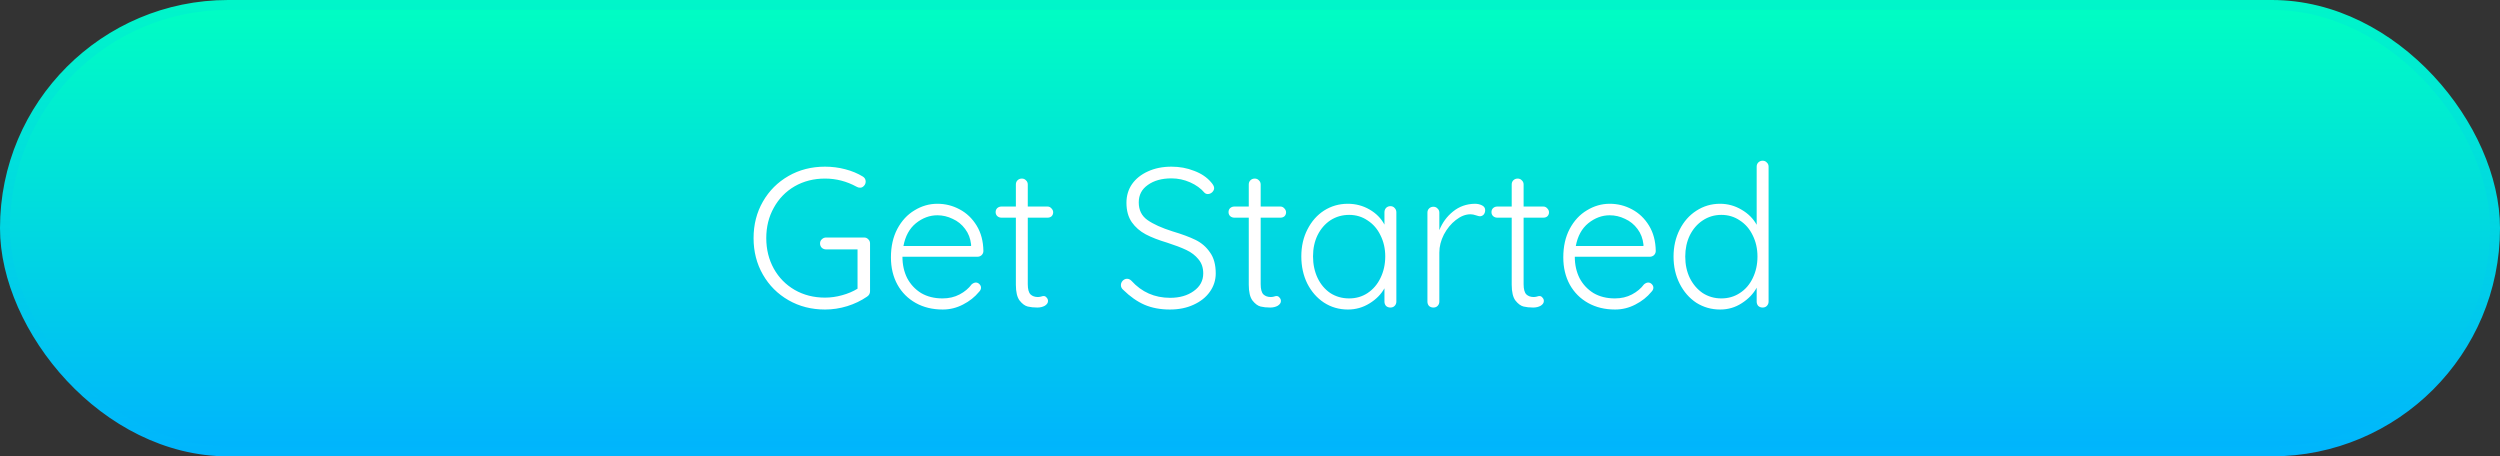 <svg width="252" height="46" viewBox="0 0 252 46" fill="none" xmlns="http://www.w3.org/2000/svg">
<rect x="0" y="0" width="252" height="46" fill="#333333" stroke="none"/>
<rect x="0.5" y="0.5" width="251" height="45" rx="22.5" fill="url(#paint0_linear)" stroke="url(#paint1_linear)"/>
<path d="M87.1 23.94C87.273 23.94 87.413 24 87.52 24.12C87.64 24.227 87.7 24.367 87.7 24.54V29.36C87.7 29.587 87.6 29.767 87.4 29.9C86.8 30.313 86.133 30.633 85.4 30.86C84.667 31.087 83.92 31.2 83.16 31.2C81.8 31.2 80.573 30.887 79.48 30.26C78.387 29.633 77.527 28.773 76.9 27.68C76.273 26.587 75.96 25.36 75.96 24C75.96 22.64 76.273 21.413 76.9 20.32C77.527 19.227 78.387 18.367 79.48 17.74C80.573 17.113 81.8 16.8 83.16 16.8C83.867 16.8 84.547 16.887 85.2 17.06C85.867 17.233 86.46 17.48 86.98 17.8C87.167 17.92 87.26 18.087 87.26 18.3C87.26 18.473 87.2 18.62 87.08 18.74C86.973 18.86 86.847 18.92 86.7 18.92C86.567 18.92 86.447 18.887 86.34 18.82C85.34 18.273 84.28 18 83.16 18C82.027 18 81.007 18.26 80.1 18.78C79.207 19.3 78.507 20.02 78 20.94C77.493 21.847 77.24 22.867 77.24 24C77.24 25.133 77.493 26.16 78 27.08C78.507 27.987 79.207 28.7 80.1 29.22C81.007 29.74 82.027 30 83.16 30C83.733 30 84.307 29.92 84.88 29.76C85.467 29.6 85.987 29.38 86.44 29.1V25.14H83.28C83.107 25.14 82.96 25.087 82.84 24.98C82.72 24.86 82.66 24.713 82.66 24.54C82.66 24.367 82.72 24.227 82.84 24.12C82.96 24 83.107 23.94 83.28 23.94H87.1ZM99.126 25.3C99.126 25.46 99.066 25.6 98.946 25.72C98.826 25.827 98.686 25.88 98.526 25.88H90.966C90.966 26.68 91.126 27.4 91.446 28.04C91.78 28.667 92.246 29.167 92.846 29.54C93.46 29.9 94.18 30.08 95.006 30.08C95.646 30.08 96.22 29.947 96.726 29.68C97.233 29.413 97.64 29.073 97.946 28.66C98.093 28.54 98.233 28.48 98.366 28.48C98.5 28.48 98.62 28.533 98.726 28.64C98.833 28.747 98.886 28.867 98.886 29C98.886 29.147 98.82 29.287 98.686 29.42C98.26 29.94 97.72 30.367 97.066 30.7C96.426 31.033 95.746 31.2 95.026 31.2C94 31.2 93.093 30.98 92.306 30.54C91.52 30.1 90.906 29.487 90.466 28.7C90.026 27.9 89.806 26.98 89.806 25.94C89.806 24.847 90.02 23.893 90.446 23.08C90.886 22.253 91.466 21.627 92.186 21.2C92.906 20.76 93.673 20.54 94.486 20.54C95.286 20.54 96.033 20.727 96.726 21.1C97.433 21.473 98.006 22.02 98.446 22.74C98.886 23.46 99.113 24.313 99.126 25.3ZM94.486 21.7C93.713 21.7 92.993 21.967 92.326 22.5C91.673 23.033 91.253 23.8 91.066 24.8H97.886V24.64C97.82 24.04 97.62 23.52 97.286 23.08C96.953 22.627 96.533 22.287 96.026 22.06C95.533 21.82 95.02 21.7 94.486 21.7ZM103.6 21.94V28.64C103.6 29.147 103.693 29.493 103.88 29.68C104.066 29.853 104.313 29.94 104.62 29.94C104.7 29.94 104.8 29.927 104.92 29.9C105.04 29.86 105.133 29.84 105.2 29.84C105.32 29.84 105.42 29.893 105.5 30C105.593 30.093 105.64 30.207 105.64 30.34C105.64 30.527 105.533 30.687 105.32 30.82C105.106 30.94 104.853 31 104.56 31C104.2 31 103.88 30.967 103.6 30.9C103.32 30.833 103.046 30.633 102.78 30.3C102.526 29.967 102.4 29.433 102.4 28.7V21.94H100.94C100.78 21.94 100.64 21.887 100.52 21.78C100.413 21.673 100.36 21.54 100.36 21.38C100.36 21.22 100.413 21.087 100.52 20.98C100.64 20.873 100.78 20.82 100.94 20.82H102.4V18.6C102.4 18.427 102.453 18.287 102.56 18.18C102.68 18.06 102.826 18 103 18C103.173 18 103.313 18.06 103.42 18.18C103.54 18.287 103.6 18.427 103.6 18.6V20.82H105.6C105.746 20.82 105.873 20.88 105.98 21C106.1 21.12 106.16 21.253 106.16 21.4C106.16 21.56 106.106 21.693 106 21.8C105.893 21.893 105.76 21.94 105.6 21.94H103.6ZM117.926 31.2C116.966 31.2 116.112 31.04 115.366 30.72C114.632 30.4 113.919 29.9 113.226 29.22C113.066 29.087 112.986 28.927 112.986 28.74C112.986 28.58 113.046 28.433 113.166 28.3C113.299 28.167 113.446 28.1 113.606 28.1C113.766 28.1 113.912 28.167 114.046 28.3C115.086 29.447 116.386 30.02 117.946 30.02C118.906 30.02 119.699 29.793 120.326 29.34C120.966 28.887 121.286 28.293 121.286 27.56C121.286 26.987 121.126 26.513 120.806 26.14C120.499 25.753 120.092 25.44 119.586 25.2C119.079 24.96 118.432 24.713 117.646 24.46C116.792 24.207 116.072 23.927 115.486 23.62C114.912 23.313 114.446 22.907 114.086 22.4C113.726 21.88 113.546 21.227 113.546 20.44C113.546 19.733 113.732 19.107 114.106 18.56C114.492 18.013 115.026 17.587 115.706 17.28C116.399 16.96 117.192 16.8 118.086 16.8C118.899 16.8 119.659 16.94 120.366 17.22C121.086 17.487 121.659 17.873 122.086 18.38C122.286 18.607 122.386 18.8 122.386 18.96C122.386 19.107 122.319 19.247 122.186 19.38C122.052 19.5 121.906 19.56 121.746 19.56C121.612 19.56 121.499 19.513 121.406 19.42C121.046 18.993 120.566 18.647 119.966 18.38C119.366 18.113 118.739 17.98 118.086 17.98C117.112 17.98 116.319 18.2 115.706 18.64C115.092 19.067 114.786 19.653 114.786 20.4C114.786 21.173 115.079 21.767 115.666 22.18C116.252 22.593 117.092 22.973 118.186 23.32C119.132 23.6 119.906 23.887 120.506 24.18C121.106 24.473 121.592 24.893 121.966 25.44C122.352 25.973 122.546 26.68 122.546 27.56C122.546 28.24 122.346 28.86 121.946 29.42C121.559 29.967 121.012 30.4 120.306 30.72C119.612 31.04 118.819 31.2 117.926 31.2ZM127.076 21.94V28.64C127.076 29.147 127.169 29.493 127.356 29.68C127.543 29.853 127.789 29.94 128.096 29.94C128.176 29.94 128.276 29.927 128.396 29.9C128.516 29.86 128.609 29.84 128.676 29.84C128.796 29.84 128.896 29.893 128.976 30C129.069 30.093 129.116 30.207 129.116 30.34C129.116 30.527 129.009 30.687 128.796 30.82C128.583 30.94 128.329 31 128.036 31C127.676 31 127.356 30.967 127.076 30.9C126.796 30.833 126.523 30.633 126.256 30.3C126.003 29.967 125.876 29.433 125.876 28.7V21.94H124.416C124.256 21.94 124.116 21.887 123.996 21.78C123.889 21.673 123.836 21.54 123.836 21.38C123.836 21.22 123.889 21.087 123.996 20.98C124.116 20.873 124.256 20.82 124.416 20.82H125.876V18.6C125.876 18.427 125.929 18.287 126.036 18.18C126.156 18.06 126.303 18 126.476 18C126.649 18 126.789 18.06 126.896 18.18C127.016 18.287 127.076 18.427 127.076 18.6V20.82H129.076C129.223 20.82 129.349 20.88 129.456 21C129.576 21.12 129.636 21.253 129.636 21.4C129.636 21.56 129.583 21.693 129.476 21.8C129.369 21.893 129.236 21.94 129.076 21.94H127.076ZM140.153 20.78C140.327 20.78 140.467 20.84 140.573 20.96C140.693 21.08 140.753 21.227 140.753 21.4V30.4C140.753 30.573 140.693 30.72 140.573 30.84C140.467 30.947 140.327 31 140.153 31C139.98 31 139.833 30.947 139.713 30.84C139.607 30.72 139.553 30.573 139.553 30.4V29.06C139.22 29.66 138.72 30.167 138.053 30.58C137.387 30.993 136.66 31.2 135.873 31.2C134.98 31.2 134.173 30.967 133.453 30.5C132.747 30.033 132.187 29.393 131.773 28.58C131.373 27.767 131.173 26.853 131.173 25.84C131.173 24.827 131.38 23.92 131.793 23.12C132.207 22.307 132.767 21.673 133.473 21.22C134.193 20.767 134.987 20.54 135.853 20.54C136.653 20.54 137.387 20.733 138.053 21.12C138.72 21.507 139.22 22.013 139.553 22.64V21.4C139.553 21.227 139.607 21.08 139.713 20.96C139.833 20.84 139.98 20.78 140.153 20.78ZM135.993 30.08C136.687 30.08 137.307 29.9 137.853 29.54C138.413 29.167 138.847 28.66 139.153 28.02C139.473 27.367 139.633 26.64 139.633 25.84C139.633 25.067 139.473 24.36 139.153 23.72C138.847 23.08 138.413 22.58 137.853 22.22C137.307 21.847 136.687 21.66 135.993 21.66C135.3 21.66 134.673 21.84 134.113 22.2C133.567 22.56 133.133 23.06 132.813 23.7C132.507 24.327 132.353 25.04 132.353 25.84C132.353 26.64 132.507 27.367 132.813 28.02C133.12 28.66 133.547 29.167 134.093 29.54C134.653 29.9 135.287 30.08 135.993 30.08ZM148.665 20.54C148.931 20.54 149.171 20.593 149.385 20.7C149.598 20.807 149.705 20.967 149.705 21.18C149.705 21.367 149.651 21.52 149.545 21.64C149.438 21.747 149.311 21.8 149.165 21.8C149.098 21.8 148.965 21.767 148.765 21.7C148.578 21.633 148.398 21.6 148.225 21.6C147.731 21.6 147.238 21.793 146.745 22.18C146.265 22.553 145.865 23.04 145.545 23.64C145.238 24.24 145.085 24.847 145.085 25.46V30.4C145.085 30.573 145.025 30.72 144.905 30.84C144.798 30.947 144.658 31 144.485 31C144.311 31 144.165 30.947 144.045 30.84C143.938 30.72 143.885 30.573 143.885 30.4V21.44C143.885 21.267 143.938 21.127 144.045 21.02C144.165 20.9 144.311 20.84 144.485 20.84C144.658 20.84 144.798 20.9 144.905 21.02C145.025 21.127 145.085 21.267 145.085 21.44V23.2C145.391 22.44 145.851 21.813 146.465 21.32C147.091 20.813 147.825 20.553 148.665 20.54ZM153.58 21.94V28.64C153.58 29.147 153.673 29.493 153.86 29.68C154.047 29.853 154.293 29.94 154.6 29.94C154.68 29.94 154.78 29.927 154.9 29.9C155.02 29.86 155.113 29.84 155.18 29.84C155.3 29.84 155.4 29.893 155.48 30C155.573 30.093 155.62 30.207 155.62 30.34C155.62 30.527 155.513 30.687 155.3 30.82C155.087 30.94 154.833 31 154.54 31C154.18 31 153.86 30.967 153.58 30.9C153.3 30.833 153.027 30.633 152.76 30.3C152.507 29.967 152.38 29.433 152.38 28.7V21.94H150.92C150.76 21.94 150.62 21.887 150.5 21.78C150.393 21.673 150.34 21.54 150.34 21.38C150.34 21.22 150.393 21.087 150.5 20.98C150.62 20.873 150.76 20.82 150.92 20.82H152.38V18.6C152.38 18.427 152.433 18.287 152.54 18.18C152.66 18.06 152.807 18 152.98 18C153.153 18 153.293 18.06 153.4 18.18C153.52 18.287 153.58 18.427 153.58 18.6V20.82H155.58C155.727 20.82 155.853 20.88 155.96 21C156.08 21.12 156.14 21.253 156.14 21.4C156.14 21.56 156.087 21.693 155.98 21.8C155.873 21.893 155.74 21.94 155.58 21.94H153.58ZM166.9 25.3C166.9 25.46 166.84 25.6 166.72 25.72C166.6 25.827 166.46 25.88 166.3 25.88H158.74C158.74 26.68 158.9 27.4 159.22 28.04C159.553 28.667 160.02 29.167 160.62 29.54C161.233 29.9 161.953 30.08 162.78 30.08C163.42 30.08 163.993 29.947 164.5 29.68C165.006 29.413 165.413 29.073 165.72 28.66C165.866 28.54 166.006 28.48 166.14 28.48C166.273 28.48 166.393 28.533 166.5 28.64C166.606 28.747 166.66 28.867 166.66 29C166.66 29.147 166.593 29.287 166.46 29.42C166.033 29.94 165.493 30.367 164.84 30.7C164.2 31.033 163.52 31.2 162.8 31.2C161.773 31.2 160.866 30.98 160.08 30.54C159.293 30.1 158.68 29.487 158.24 28.7C157.8 27.9 157.58 26.98 157.58 25.94C157.58 24.847 157.793 23.893 158.22 23.08C158.66 22.253 159.24 21.627 159.96 21.2C160.68 20.76 161.446 20.54 162.26 20.54C163.06 20.54 163.806 20.727 164.5 21.1C165.206 21.473 165.78 22.02 166.22 22.74C166.66 23.46 166.886 24.313 166.9 25.3ZM162.26 21.7C161.486 21.7 160.766 21.967 160.1 22.5C159.446 23.033 159.026 23.8 158.84 24.8H165.66V24.64C165.593 24.04 165.393 23.52 165.06 23.08C164.726 22.627 164.306 22.287 163.8 22.06C163.306 21.82 162.793 21.7 162.26 21.7ZM177.673 16.2C177.846 16.2 177.986 16.26 178.093 16.38C178.213 16.487 178.273 16.627 178.273 16.8V30.4C178.273 30.573 178.213 30.72 178.093 30.84C177.986 30.947 177.846 31 177.673 31C177.5 31 177.353 30.947 177.233 30.84C177.126 30.72 177.073 30.573 177.073 30.4V29C176.74 29.613 176.24 30.133 175.573 30.56C174.92 30.987 174.193 31.2 173.393 31.2C172.513 31.2 171.713 30.973 170.993 30.52C170.286 30.053 169.726 29.413 169.313 28.6C168.9 27.787 168.693 26.873 168.693 25.86C168.693 24.86 168.9 23.953 169.313 23.14C169.726 22.327 170.286 21.693 170.993 21.24C171.713 20.773 172.506 20.54 173.373 20.54C174.16 20.54 174.886 20.74 175.553 21.14C176.22 21.527 176.726 22.033 177.073 22.66V16.8C177.073 16.627 177.126 16.487 177.233 16.38C177.353 16.26 177.5 16.2 177.673 16.2ZM173.513 30.08C174.206 30.08 174.826 29.9 175.373 29.54C175.933 29.18 176.366 28.68 176.673 28.04C176.993 27.387 177.153 26.66 177.153 25.86C177.153 25.073 176.993 24.36 176.673 23.72C176.366 23.08 175.933 22.58 175.373 22.22C174.826 21.847 174.206 21.66 173.513 21.66C172.82 21.66 172.193 21.847 171.633 22.22C171.086 22.58 170.653 23.08 170.333 23.72C170.026 24.36 169.873 25.073 169.873 25.86C169.873 26.66 170.026 27.38 170.333 28.02C170.653 28.66 171.086 29.167 171.633 29.54C172.193 29.9 172.82 30.08 173.513 30.08Z" fill="white"/>
<defs>
<linearGradient id="paint0_linear" x1="126" y1="0" x2="126" y2="46" gradientUnits="userSpaceOnUse">
<stop stop-color="#00FFC2"/>
<stop offset="1" stop-color="#00B3FE"/>
</linearGradient>
<linearGradient id="paint1_linear" x1="126" y1="0" x2="126" y2="46" gradientUnits="userSpaceOnUse">
<stop stop-color="#00F6C9"/>
<stop offset="1" stop-color="#00B5FD"/>
</linearGradient>
</defs>
</svg>
